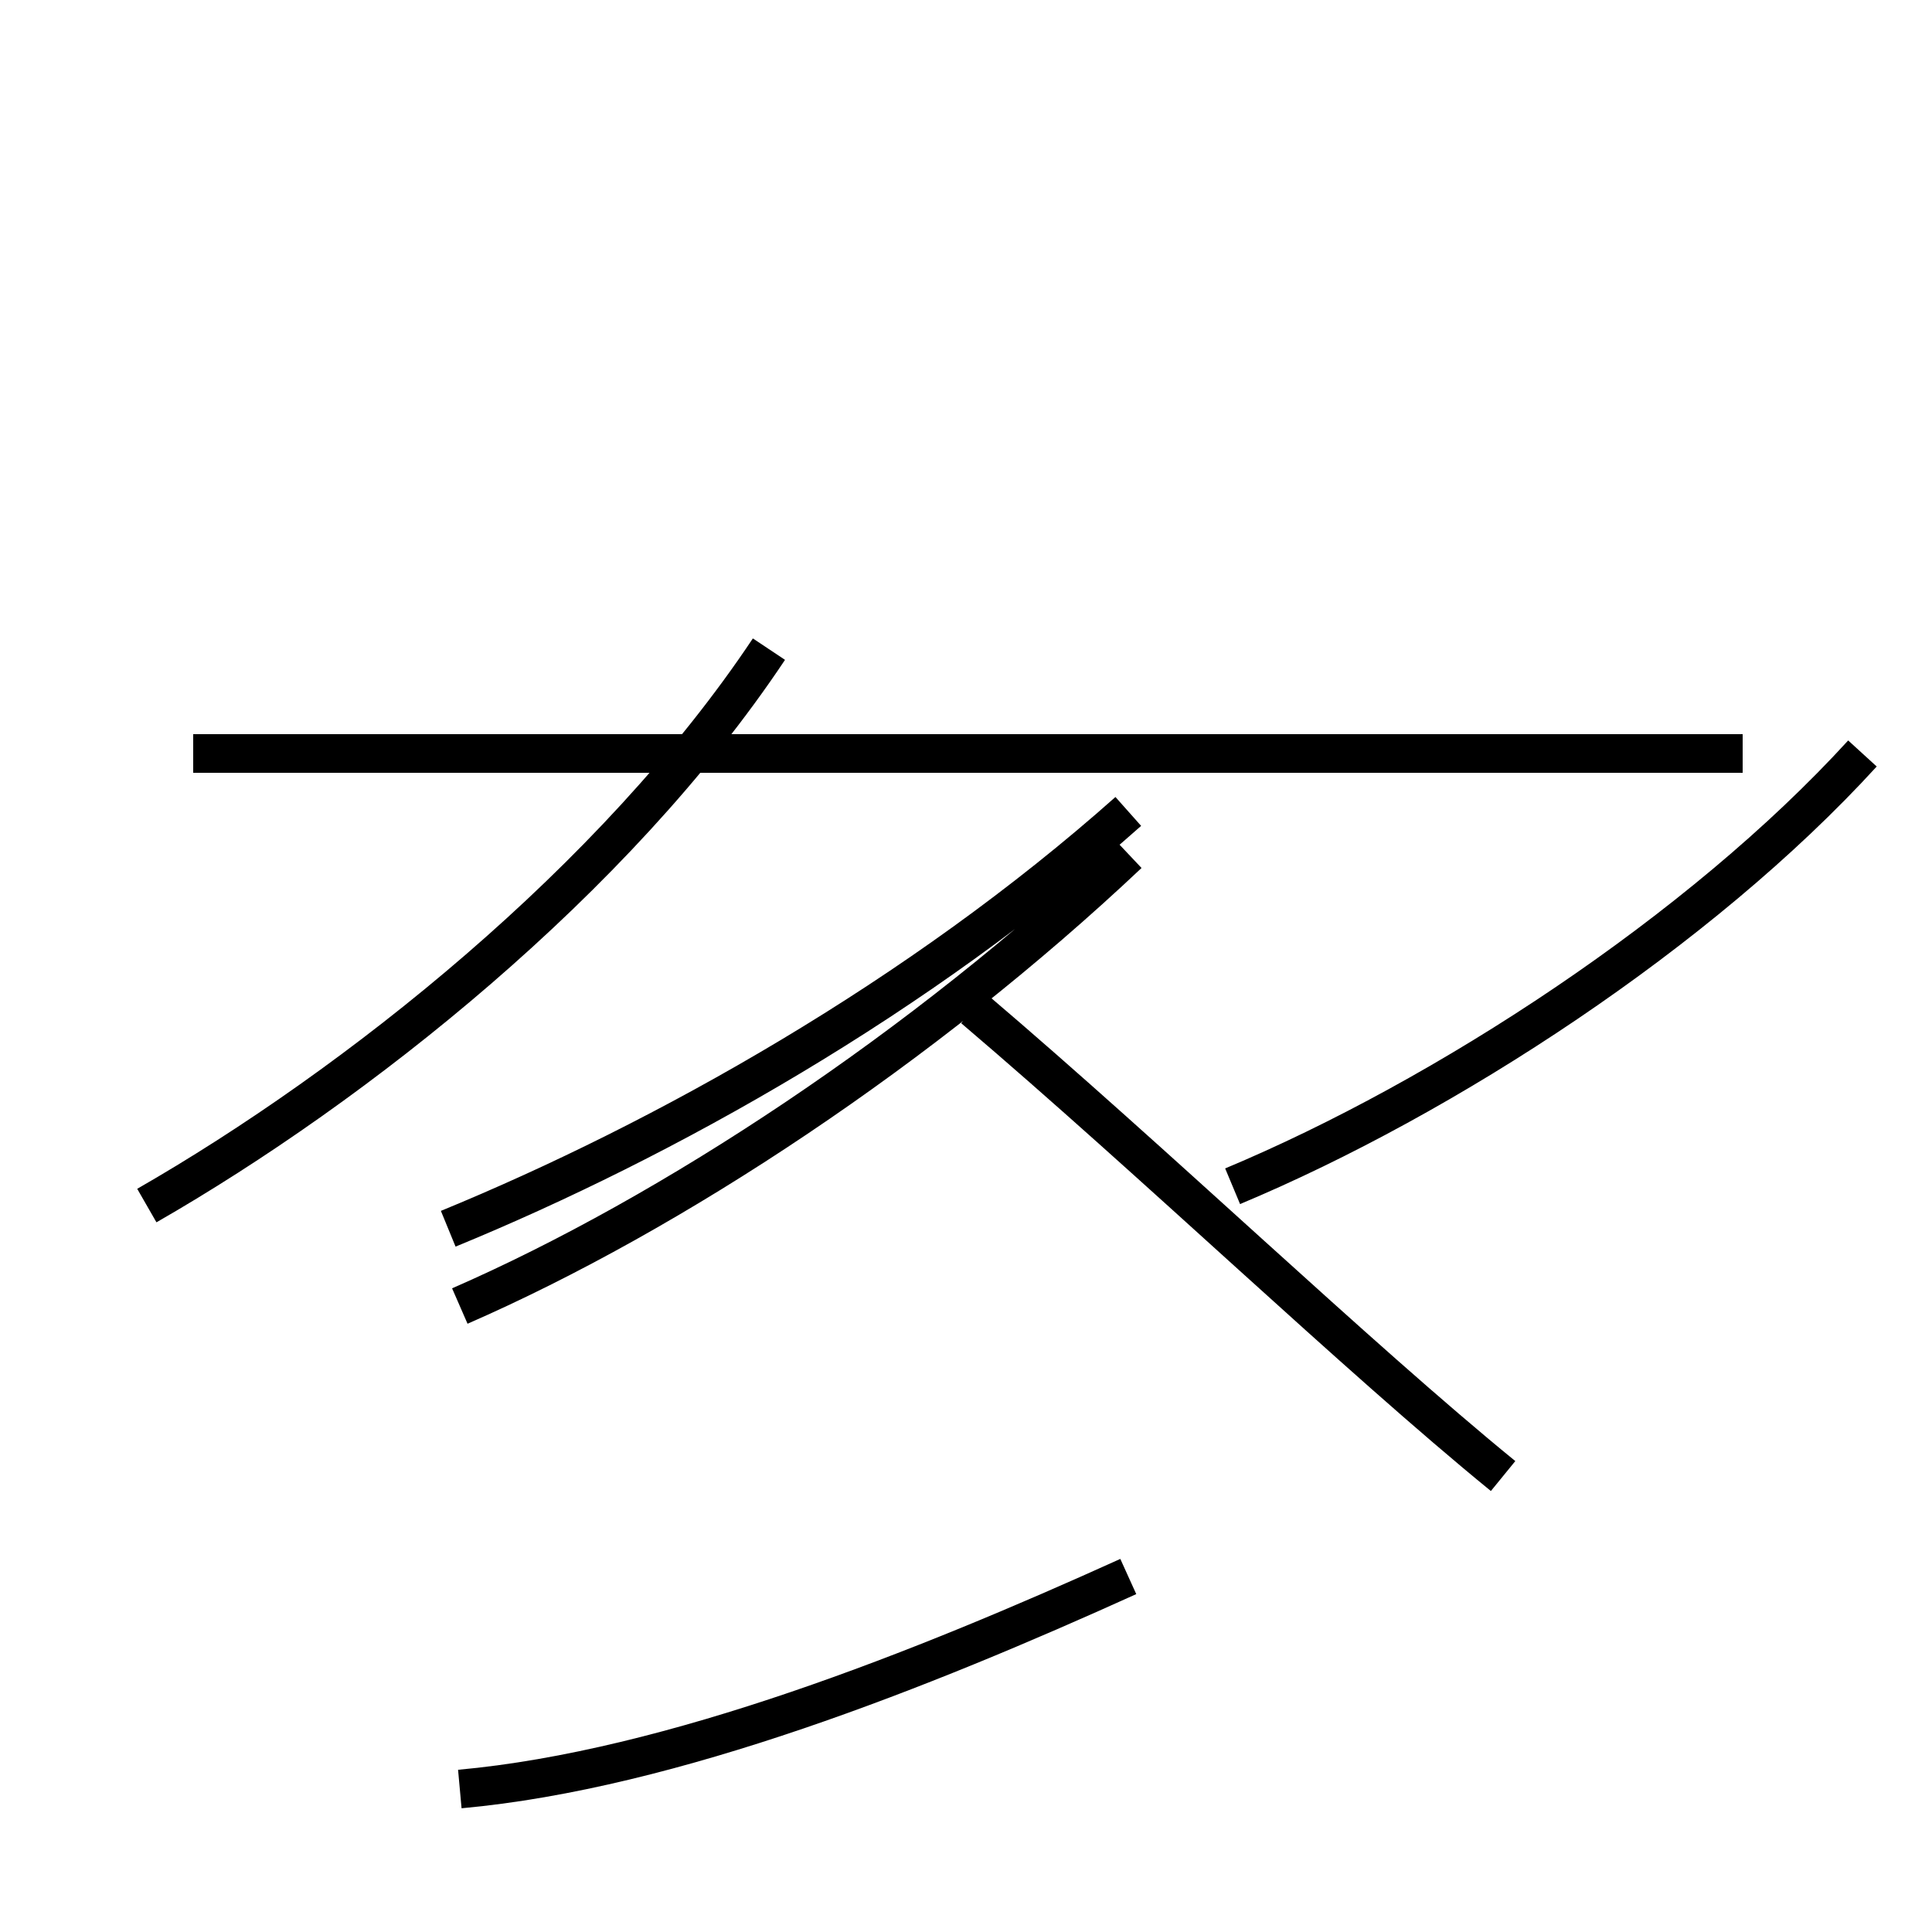 <?xml version='1.0' encoding='utf8'?>
<svg viewBox="0.0 -44.0 50.0 50.0" version="1.1" xmlns="http://www.w3.org/2000/svg">
<rect x="0.0" y="-44.0" width="50.0" height="50.0" fill="#808080" stroke="none"/>
<rect x="-1000" y="-1000" width="2000" height="2000" stroke="white" fill="white"/>
<g style="fill:none; stroke:#000000;  stroke-width:1">
<path d="M 11.6 12.2 C 17.2 14.5 23.8 18.2 29.2 23.0 M 3.8 12.8 C 9.2 15.9 15.9 21.2 19.9 27.2 M 11.9 10.2 C 17.4 12.6 23.9 16.9 29.2 21.9 M 11.9 -2.3 C 17.4 -1.8 23.9 0.8 29.2 3.2 M 45.1 24.5 L 5.0 24.5 M 38.9 5.8 C 35.1 8.9 29.9 13.9 25.2 17.9 M 31.9 13.3 C 37.4 15.6 44.0 19.9 48.2 24.5 " transform="scale(1, -1)" />
</g>
</svg>